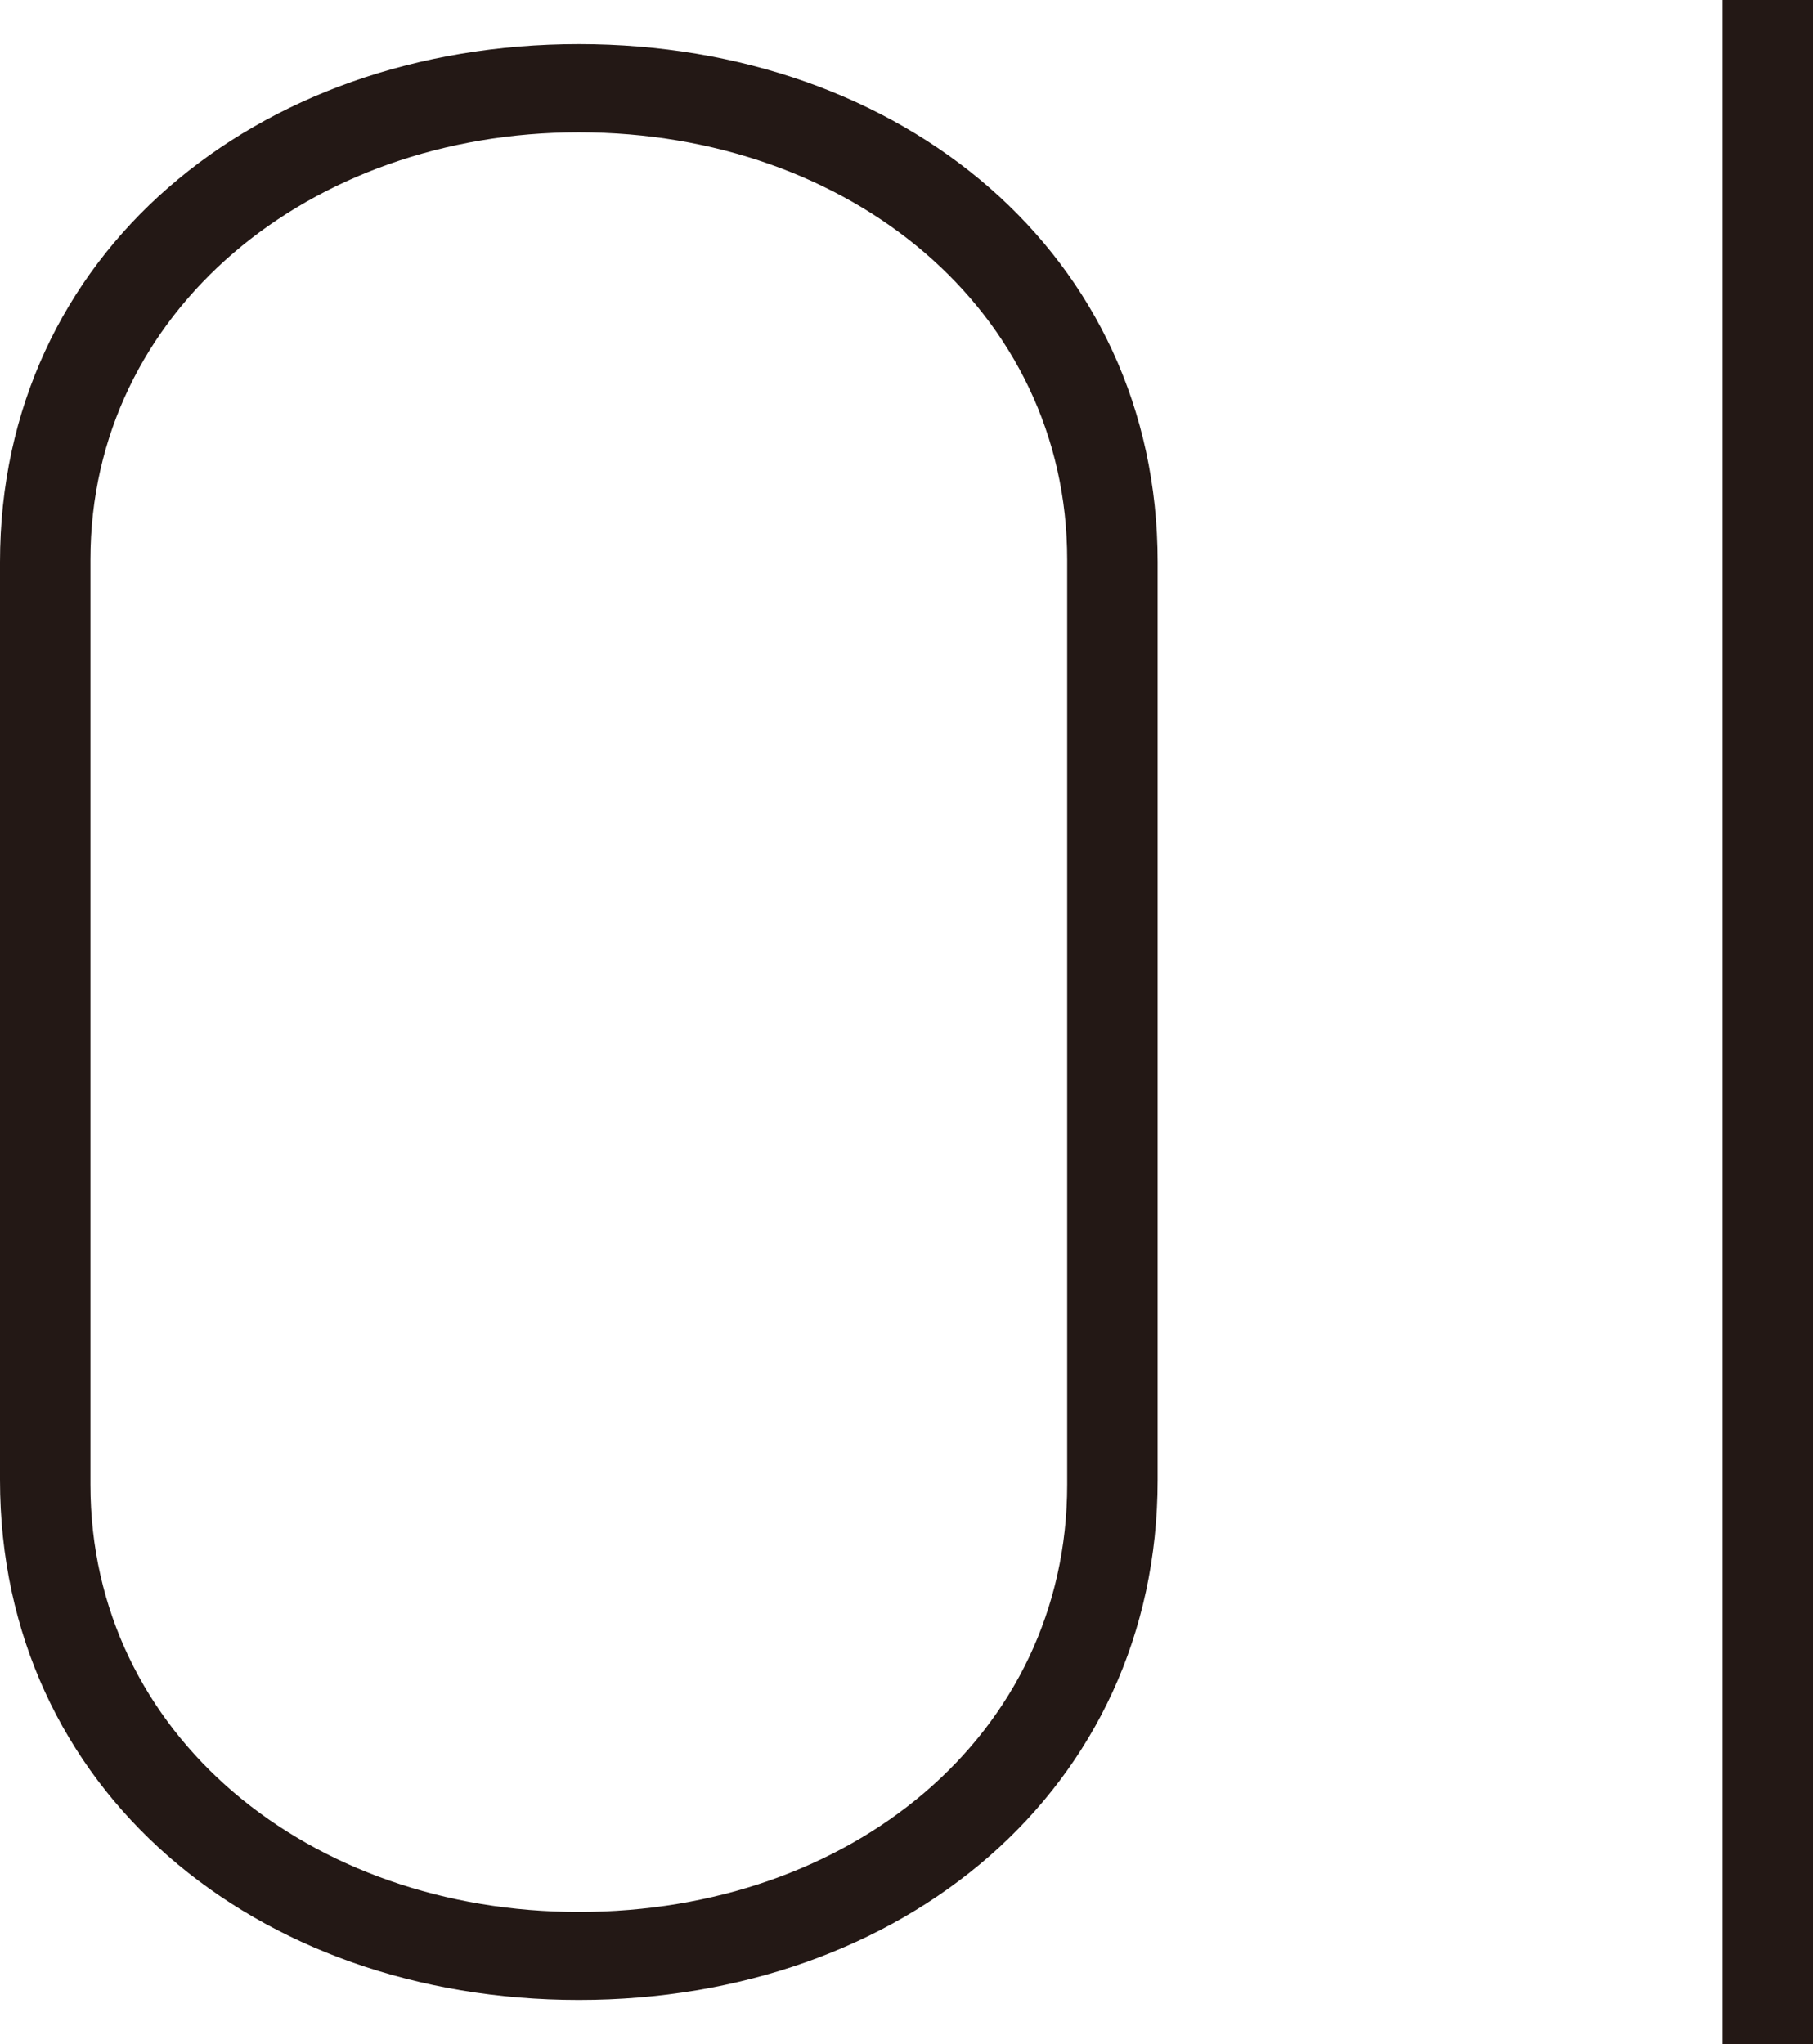 <svg id="레이어_1" data-name="레이어 1" xmlns="http://www.w3.org/2000/svg" viewBox="0 0 282.47 318.44"><defs><style>.cls-1{fill:#231815;}</style></defs><path class="cls-1" d="M90.18,6.87C39.81,6.87,0,39.63,0,87.54v143c0,48.26,39.81,81,90.18,81s90.18-32.76,90.18-81v-143C180.36,39.63,140.55,6.87,90.18,6.87Zm76.09,224.39c0,39.1-33.82,66.57-76.09,66.57-41.92,0-76.09-27.47-76.09-66.57V87.18c0-38.74,34.17-66.57,76.09-66.57,42.27,0,76.09,27.83,76.09,66.57Z"/><rect class="cls-1" x="268.38" width="14.09" height="318.44"/></svg>